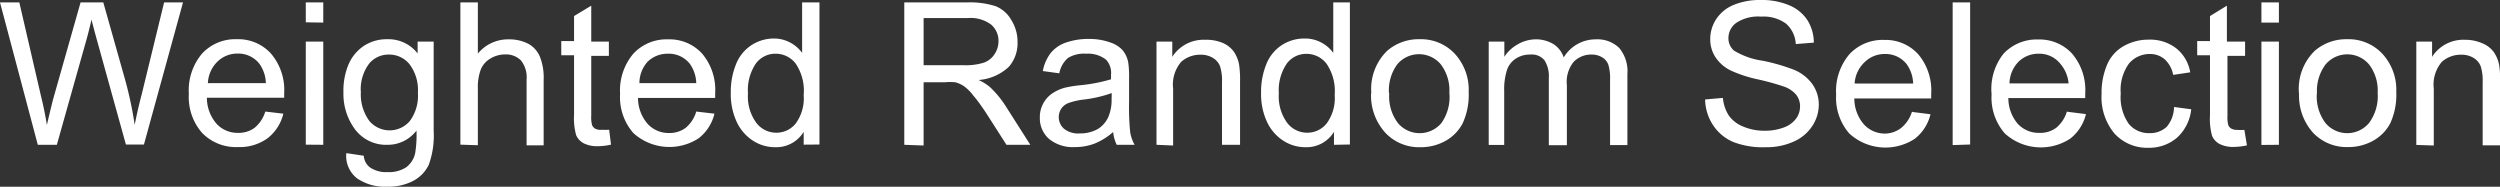 <svg xmlns="http://www.w3.org/2000/svg" viewBox="0 0 175.94 13.14"><rect x="0" y="0" width="175.94" height="13.14" fill="#333333" stroke="none"/><title>ubs2</title><g id="Layer_2" data-name="Layer 2"><g id="Layer_1-2" data-name="Layer 1"><path d="M2.66,10.19,0,.17H1.36L2.88,6.74q.25,1,.42,2.05.38-1.61.45-1.85L5.67.17h1.6L8.7,5.24a26.9,26.9,0,0,1,.78,3.55q.19-1,.5-2.18L11.55.17h1.33l-2.75,10H8.86L6.75,2.56q-.27-1-.31-1.18-.16.69-.29,1.18L4,10.19Zm16-2.34L19.94,8a3.1,3.1,0,0,1-1.11,1.73,3.35,3.35,0,0,1-2.08.62,3.32,3.32,0,0,1-2.53-1,3.83,3.83,0,0,1-.93-2.75,4,4,0,0,1,.94-2.84,3.19,3.19,0,0,1,2.45-1,3.1,3.1,0,0,1,2.38,1A3.94,3.94,0,0,1,20,6.55q0,.11,0,.33H14.56a2.79,2.79,0,0,0,.68,1.83,2,2,0,0,0,1.52.64A1.88,1.88,0,0,0,17.91,9,2.36,2.36,0,0,0,18.67,7.85Zm-4-2h4.05a2.46,2.46,0,0,0-.46-1.37,1.89,1.89,0,0,0-1.52-.71,2,2,0,0,0-1.43.57A2.25,2.25,0,0,0,14.63,5.87Zm6.86-4.28V.17h1.23V1.59Zm0,8.61V2.93h1.23v7.26Zm2.88.6,1.2.18a1.14,1.14,0,0,0,.42.81,2,2,0,0,0,1.25.34,2.2,2.2,0,0,0,1.32-.34,1.68,1.68,0,0,0,.63-1,7.87,7.87,0,0,0,.09-1.58,2.53,2.53,0,0,1-2,1,2.74,2.74,0,0,1-2.32-1.08,4.16,4.16,0,0,1-.82-2.59A4.82,4.82,0,0,1,24.5,4.6a3,3,0,0,1,1.09-1.36,2.94,2.94,0,0,1,1.68-.48,2.6,2.6,0,0,1,2.12,1V2.93h1.13V9.21a6,6,0,0,1-.35,2.4,2.53,2.53,0,0,1-1.09,1.12,3.79,3.79,0,0,1-1.84.41,3.47,3.47,0,0,1-2.1-.58A2,2,0,0,1,24.37,10.79Zm1-4.36A3.15,3.15,0,0,0,26,8.52a1.87,1.87,0,0,0,2.84,0,3,3,0,0,0,.57-2,3,3,0,0,0-.59-2,1.83,1.83,0,0,0-1.43-.68A1.78,1.78,0,0,0,26,4.45,3,3,0,0,0,25.39,6.43Zm7,3.76V.17h1.23v3.6a2.75,2.75,0,0,1,2.17-1,2.93,2.93,0,0,1,1.4.32A1.87,1.87,0,0,1,38,4a4,4,0,0,1,.26,1.63v4.6H37.06V5.59a1.9,1.9,0,0,0-.4-1.34,1.49,1.49,0,0,0-1.13-.42,2,2,0,0,0-1,.28,1.6,1.6,0,0,0-.69.77,3.53,3.53,0,0,0-.21,1.34v4Zm9.93-1.05a4,4,0,0,0,.54,0L43,10.18a4.57,4.57,0,0,1-.93.11,2.11,2.11,0,0,1-1-.21,1.19,1.19,0,0,1-.52-.56,4.4,4.4,0,0,1-.15-1.45V3.89h-.9v-1h.9V1.13L41.61.4V2.93h1.24v1H41.61V8.13a2.14,2.14,0,0,0,.06.68.51.51,0,0,0,.21.24.82.82,0,0,0,.42.09ZM49,7.85,50.28,8a3.1,3.1,0,0,1-1.11,1.73,3.77,3.77,0,0,1-4.6-.37,3.83,3.83,0,0,1-.93-2.75,4,4,0,0,1,.94-2.84,3.19,3.19,0,0,1,2.45-1,3.1,3.1,0,0,1,2.38,1,3.94,3.94,0,0,1,.92,2.79q0,.11,0,.33H44.9a2.79,2.79,0,0,0,.68,1.83,2,2,0,0,0,1.52.64A1.88,1.88,0,0,0,48.25,9,2.36,2.36,0,0,0,49,7.85Zm-4-2H49a2.46,2.46,0,0,0-.46-1.37A1.89,1.89,0,0,0,47,3.78a2,2,0,0,0-1.43.57A2.25,2.25,0,0,0,45,5.87Zm11.56,4.33V9.28a2.26,2.26,0,0,1-2,1.08,2.85,2.85,0,0,1-1.6-.48,3.15,3.15,0,0,1-1.13-1.34,4.62,4.62,0,0,1-.4-2,5.16,5.16,0,0,1,.36-2,2.86,2.86,0,0,1,1.09-1.36,2.91,2.91,0,0,1,1.62-.47A2.42,2.42,0,0,1,55.62,3a2.45,2.45,0,0,1,.83.72V.17h1.22v10ZM52.64,6.57a3.15,3.15,0,0,0,.59,2.08,1.77,1.77,0,0,0,1.39.69A1.74,1.74,0,0,0,56,8.69a3,3,0,0,0,.56-2A3.41,3.41,0,0,0,56,4.48a1.77,1.77,0,0,0-1.42-.7,1.7,1.7,0,0,0-1.37.67A3.31,3.31,0,0,0,52.64,6.57Zm11,3.62V.17h4.44a5.92,5.92,0,0,1,2,.27,2.23,2.23,0,0,1,1.11,1,2.85,2.85,0,0,1,.42,1.51A2.52,2.52,0,0,1,71,4.7a3.49,3.49,0,0,1-2.13.93,3.44,3.44,0,0,1,.8.5,6.89,6.89,0,0,1,1.1,1.33l1.74,2.73H70.83L69.5,8.11q-.58-.9-1-1.38a3,3,0,0,0-.67-.67,2,2,0,0,0-.6-.27,4,4,0,0,0-.74,0H65v4.45ZM65,4.59h2.85a4.27,4.27,0,0,0,1.42-.19A1.51,1.51,0,0,0,70,3.8a1.63,1.63,0,0,0,.27-.9,1.49,1.49,0,0,0-.52-1.17,2.42,2.42,0,0,0-1.63-.46H65Zm13.59,5.6a2.61,2.61,0,0,1-.25-.9,4.58,4.58,0,0,1-1.32.82,3.8,3.8,0,0,1-1.36.24,2.64,2.64,0,0,1-1.84-.58,1.93,1.93,0,0,1-.64-1.49,2,2,0,0,1,.24-1,2,2,0,0,1,.64-.71,3,3,0,0,1,.89-.4A8.81,8.81,0,0,1,76,6a11.24,11.24,0,0,0,2.19-.42q0-.25,0-.32a1.36,1.36,0,0,0-.35-1.06,2.06,2.06,0,0,0-1.4-.42,2.17,2.17,0,0,0-1.28.3,1.86,1.86,0,0,0-.61,1.08L73.39,5a3,3,0,0,1,.54-1.25A2.37,2.37,0,0,1,75,3a4.85,4.85,0,0,1,1.65-.26A4.36,4.36,0,0,1,78.17,3a2,2,0,0,1,.85.55,1.94,1.94,0,0,1,.38.84,6.93,6.93,0,0,1,.06,1.13V7.15a17.4,17.4,0,0,0,.08,2.17,2.73,2.73,0,0,0,.31.87Zm-.35-3.64a9,9,0,0,1-2,.46,4.65,4.65,0,0,0-1.07.25,1.07,1.07,0,0,0-.49.4,1.09,1.09,0,0,0,.2,1.4A1.6,1.6,0,0,0,76,9.39a2.54,2.54,0,0,0,1.26-.31A1.92,1.92,0,0,0,78,8.23,3,3,0,0,0,78.23,7Zm3.15,3.64V2.93h1.11V4a2.61,2.61,0,0,1,2.31-1.2A3,3,0,0,1,86,3a1.9,1.9,0,0,1,.82.62,2.38,2.38,0,0,1,.38.91,7.05,7.05,0,0,1,.07,1.2v4.46H86V5.78a3.32,3.32,0,0,0-.14-1.12,1.18,1.18,0,0,0-.51-.59,1.62,1.62,0,0,0-.86-.22,2,2,0,0,0-1.36.5,2.46,2.46,0,0,0-.57,1.89v4Zm12.49,0V9.28a2.26,2.26,0,0,1-2,1.08,2.85,2.85,0,0,1-1.6-.48,3.15,3.15,0,0,1-1.13-1.34,4.62,4.62,0,0,1-.4-2,5.16,5.16,0,0,1,.36-2,2.86,2.86,0,0,1,1.09-1.36,2.91,2.91,0,0,1,1.62-.47A2.42,2.42,0,0,1,93,3a2.45,2.45,0,0,1,.83.72V.17H95v10ZM90,6.57a3.15,3.15,0,0,0,.59,2.08A1.77,1.77,0,0,0,92,9.34a1.74,1.74,0,0,0,1.37-.66,3,3,0,0,0,.56-2,3.41,3.41,0,0,0-.57-2.19,1.77,1.77,0,0,0-1.42-.7,1.7,1.7,0,0,0-1.37.67A3.31,3.31,0,0,0,90,6.57Zm6.51,0a3.74,3.74,0,0,1,1.12-3,3.38,3.38,0,0,1,2.28-.81,3.26,3.26,0,0,1,2.45,1,3.73,3.73,0,0,1,1,2.71,4.8,4.8,0,0,1-.42,2.2,3,3,0,0,1-1.22,1.25,3.56,3.56,0,0,1-1.75.44,3.26,3.26,0,0,1-2.46-1A3.9,3.9,0,0,1,96.49,6.56Zm1.26,0a3.09,3.09,0,0,0,.61,2.09,2,2,0,0,0,3.06,0A3.17,3.17,0,0,0,102,6.52a3,3,0,0,0-.61-2,2,2,0,0,0-3.05,0A3.08,3.08,0,0,0,97.75,6.56Zm7,3.63V2.93h1.1V4a2.59,2.59,0,0,1,.91-.86A2.55,2.55,0,0,1,108,2.77a2.39,2.39,0,0,1,1.32.33,1.79,1.79,0,0,1,.73.94,2.61,2.61,0,0,1,2.24-1.27,2.21,2.21,0,0,1,1.66.6,2.56,2.56,0,0,1,.58,1.84v5h-1.22V5.62a3.37,3.37,0,0,0-.12-1.06,1,1,0,0,0-.43-.52,1.36,1.36,0,0,0-.74-.2,1.72,1.72,0,0,0-1.27.51A2.24,2.24,0,0,0,110.27,6v4.22H109V5.48a2.08,2.08,0,0,0-.3-1.23,1.14,1.14,0,0,0-1-.41,1.79,1.79,0,0,0-1,.27,1.55,1.55,0,0,0-.64.8,4.5,4.5,0,0,0-.2,1.52v3.77ZM120,7l1.25-.11a2.76,2.76,0,0,0,.41,1.23,2.26,2.26,0,0,0,1,.78,3.82,3.82,0,0,0,1.54.3,3.69,3.69,0,0,0,1.34-.23,1.86,1.86,0,0,0,.86-.62,1.44,1.44,0,0,0,.28-.86,1.3,1.3,0,0,0-.27-.82,2,2,0,0,0-.9-.59,17.68,17.68,0,0,0-1.78-.49,9.11,9.11,0,0,1-1.93-.63A2.71,2.71,0,0,1,120.71,4a2.29,2.29,0,0,1-.35-1.25,2.55,2.55,0,0,1,.43-1.42,2.67,2.67,0,0,1,1.26-1A4.77,4.77,0,0,1,123.89,0a5,5,0,0,1,2,.36,2.83,2.83,0,0,1,1.31,1.06A3,3,0,0,1,127.65,3l-1.27.1a2.05,2.05,0,0,0-.69-1.44,2.7,2.7,0,0,0-1.75-.49,2.8,2.8,0,0,0-1.75.44,1.32,1.32,0,0,0-.55,1.06,1.14,1.14,0,0,0,.39.89,5.28,5.28,0,0,0,2,.71,13.24,13.24,0,0,1,2.22.64,3,3,0,0,1,1.29,1A2.49,2.49,0,0,1,128,7.36a2.73,2.73,0,0,1-.46,1.51,3,3,0,0,1-1.32,1.1,4.59,4.59,0,0,1-1.93.39A5.77,5.77,0,0,1,122,10a3.19,3.19,0,0,1-1.44-1.19A3.38,3.38,0,0,1,120,7Zm14.59.88,1.27.16a3.1,3.1,0,0,1-1.11,1.73,3.77,3.77,0,0,1-4.6-.37,3.83,3.83,0,0,1-.93-2.75,4,4,0,0,1,.94-2.84,3.19,3.19,0,0,1,2.45-1,3.1,3.1,0,0,1,2.38,1,3.94,3.94,0,0,1,.92,2.79q0,.11,0,.33h-5.41a2.79,2.79,0,0,0,.68,1.83,2,2,0,0,0,1.52.64A1.88,1.88,0,0,0,133.8,9,2.36,2.36,0,0,0,134.56,7.85Zm-4-2h4.05a2.46,2.46,0,0,0-.46-1.37,1.89,1.89,0,0,0-1.52-.71,2,2,0,0,0-1.43.57A2.25,2.25,0,0,0,130.52,5.87Zm6.83,4.33V.17h1.23v10Zm8.11-2.34,1.27.16a3.1,3.1,0,0,1-1.11,1.73,3.77,3.77,0,0,1-4.6-.37,3.83,3.83,0,0,1-.93-2.75A4,4,0,0,1,141,3.78a3.19,3.19,0,0,1,2.45-1,3.1,3.1,0,0,1,2.38,1,3.94,3.94,0,0,1,.92,2.79q0,.11,0,.33h-5.41A2.79,2.79,0,0,0,142,8.71a2,2,0,0,0,1.52.64A1.88,1.88,0,0,0,144.7,9,2.36,2.36,0,0,0,145.46,7.85Zm-4-2h4.05A2.46,2.46,0,0,0,145,4.49a1.89,1.89,0,0,0-1.52-.71,2,2,0,0,0-1.43.57A2.25,2.25,0,0,0,141.42,5.87ZM153,7.53l1.21.16a3.14,3.14,0,0,1-1,2,3,3,0,0,1-2,.71,3.12,3.12,0,0,1-2.4-1,4,4,0,0,1-.91-2.79,5.05,5.05,0,0,1,.39-2.06,2.72,2.72,0,0,1,1.19-1.32,3.52,3.52,0,0,1,1.73-.44,3,3,0,0,1,1.93.6,2.74,2.74,0,0,1,1,1.7l-1.2.18a2,2,0,0,0-.6-1.1,1.57,1.57,0,0,0-1-.37,1.91,1.91,0,0,0-1.51.67,3.16,3.16,0,0,0-.58,2.11,3.27,3.27,0,0,0,.56,2.13,1.82,1.82,0,0,0,1.46.66,1.72,1.72,0,0,0,1.21-.44A2.21,2.21,0,0,0,153,7.53Zm4.41,1.61a4,4,0,0,0,.54,0l.18,1.09a4.57,4.57,0,0,1-.93.11,2.11,2.11,0,0,1-1-.21,1.19,1.19,0,0,1-.52-.56,4.4,4.4,0,0,1-.15-1.45V3.89h-.9v-1h.9V1.13L156.72.4V2.93H158v1h-1.24V8.13a2.14,2.14,0,0,0,.06.68.51.51,0,0,0,.21.24.82.82,0,0,0,.42.09Zm1.74-7.55V.17h1.23V1.59Zm0,8.61V2.93h1.23v7.26Zm2.64-3.63a3.74,3.74,0,0,1,1.12-3,3.38,3.38,0,0,1,2.28-.81,3.26,3.26,0,0,1,2.45,1,3.73,3.73,0,0,1,1,2.71,4.8,4.8,0,0,1-.42,2.2A3,3,0,0,1,167,9.91a3.56,3.56,0,0,1-1.75.44,3.26,3.26,0,0,1-2.46-1A3.9,3.9,0,0,1,161.8,6.56Zm1.26,0a3.09,3.09,0,0,0,.61,2.09,2,2,0,0,0,3.06,0,3.17,3.17,0,0,0,.61-2.13,3,3,0,0,0-.61-2,2,2,0,0,0-3.05,0A3.08,3.08,0,0,0,163.06,6.56Zm7,3.63V2.93h1.11V4a2.61,2.61,0,0,1,2.31-1.2,3,3,0,0,1,1.21.24,1.9,1.9,0,0,1,.82.62,2.38,2.38,0,0,1,.38.91,7.05,7.05,0,0,1,.07,1.2v4.46h-1.23V5.78a3.32,3.32,0,0,0-.14-1.12,1.18,1.18,0,0,0-.51-.59,1.62,1.62,0,0,0-.86-.22,2,2,0,0,0-1.36.5,2.46,2.46,0,0,0-.57,1.89v4Z" fill="#fff"/></g></g></svg>